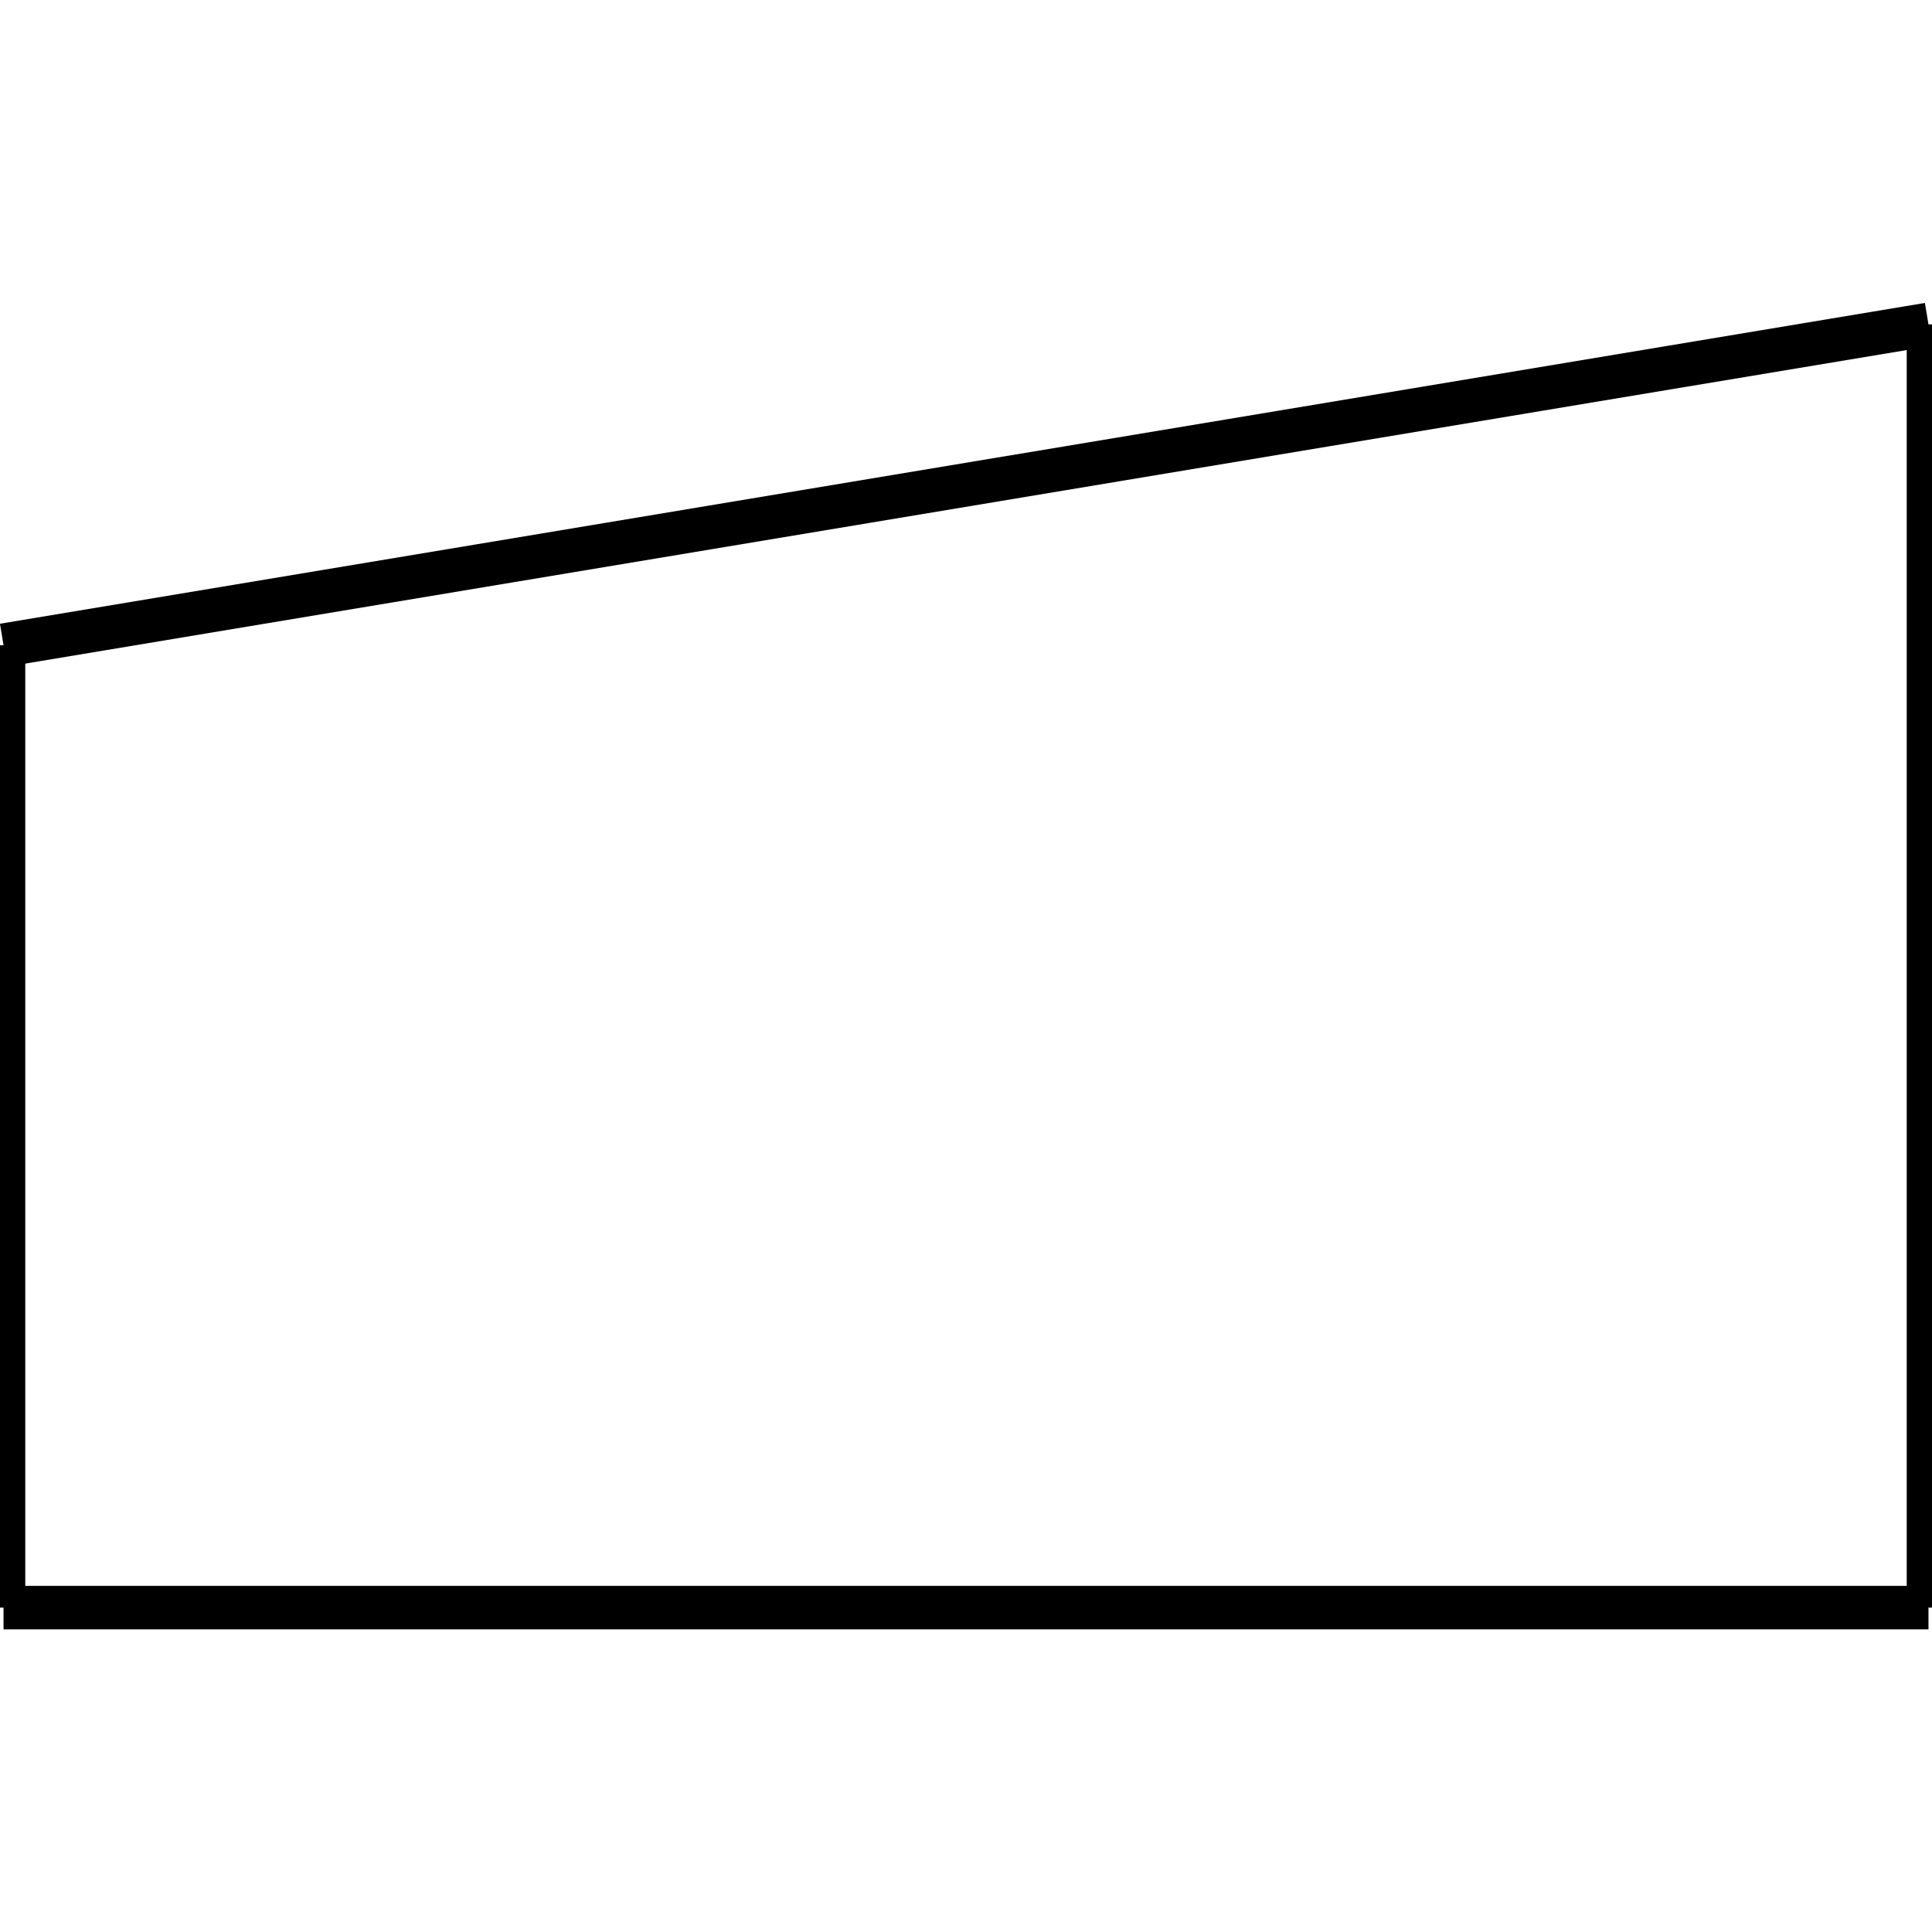 <?xml version="1.0" standalone="no"?><svg xmlns="http://www.w3.org/2000/svg" width="400.000" height="400.000" viewBox="0.0 0.0 400.000 400.000" version="1.1">
  <title>Produce by Acme CAD Converter</title>
  <desc>Produce by Acme CAD Converter</desc>
<g id="0" display="visible">
<g><path d="M0.73 332.84L399.27 332.84"
fill="none" stroke="black" stroke-width="9"/>
</g>
<g><path d="M399.27 67.16L399.27 332.84"
fill="none" stroke="black" stroke-width="9"/>
</g>
<g><path d="M0.73 332.84L0.73 133.58"
fill="none" stroke="black" stroke-width="9"/>
</g>
<g><path d="M399.27 67.16L0.73 133.58"
fill="none" stroke="black" stroke-width="9"/>
</g>
</g>
</svg>
